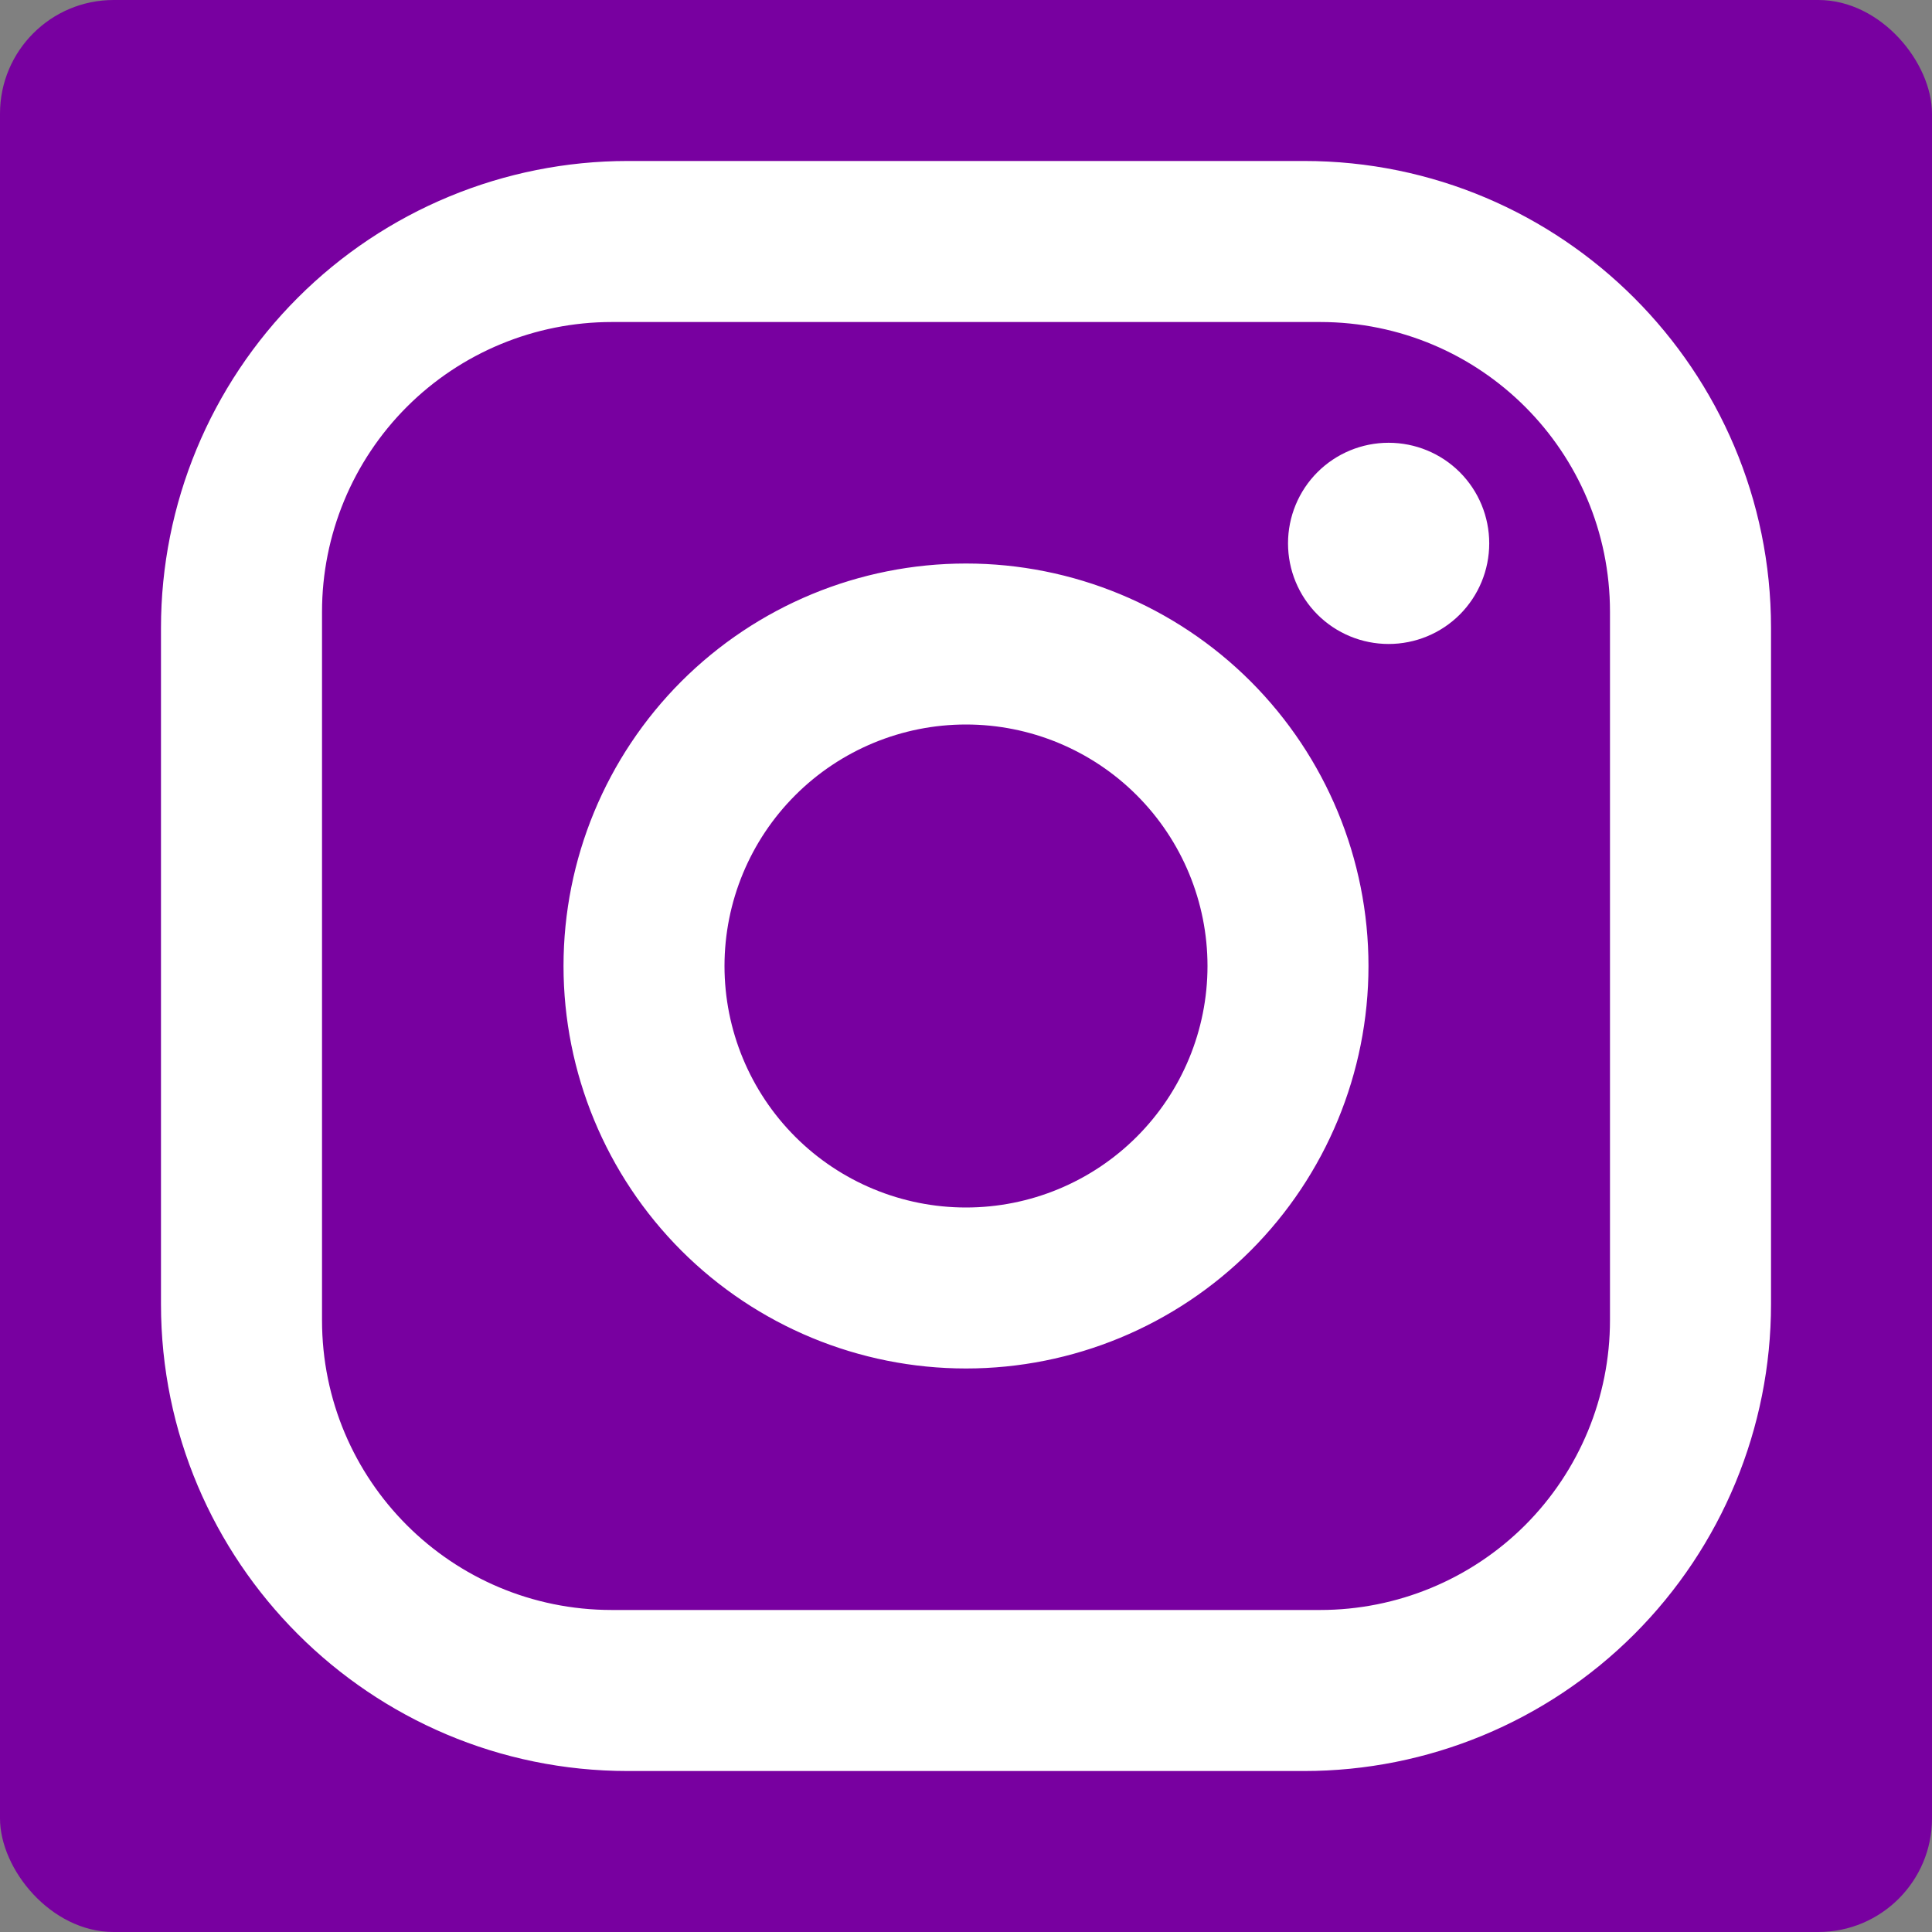 <svg width="34" height="34" viewBox="0 0 34 34" fill="none" xmlns="http://www.w3.org/2000/svg">
<rect x="0" y="0" width="34" height="34" fill="#808080" stroke="none"/>
<rect width="34" height="34" rx="2" fill="#7800A0"/>
<path d="M11.05 2.833H22.95C27.483 2.833 31.167 6.517 31.167 11.05V22.95C31.167 25.129 30.301 27.219 28.76 28.76C27.219 30.301 25.129 31.167 22.95 31.167H11.05C6.517 31.167 2.833 27.483 2.833 22.95V11.05C2.833 8.871 3.699 6.781 5.24 5.24C6.781 3.699 8.871 2.833 11.05 2.833ZM10.767 5.667C9.414 5.667 8.117 6.204 7.16 7.16C6.204 8.117 5.667 9.414 5.667 10.767V23.233C5.667 26.052 7.947 28.333 10.767 28.333H23.233C24.586 28.333 25.883 27.796 26.84 26.84C27.796 25.883 28.333 24.586 28.333 23.233V10.767C28.333 7.947 26.052 5.667 23.233 5.667H10.767ZM24.437 7.792C24.907 7.792 25.358 7.978 25.69 8.31C26.022 8.642 26.208 9.093 26.208 9.562C26.208 10.032 26.022 10.482 25.69 10.815C25.358 11.147 24.907 11.333 24.437 11.333C23.968 11.333 23.517 11.147 23.185 10.815C22.853 10.482 22.667 10.032 22.667 9.562C22.667 9.093 22.853 8.642 23.185 8.31C23.517 7.978 23.968 7.792 24.437 7.792ZM17 9.917C18.878 9.917 20.68 10.663 22.009 11.991C23.337 13.32 24.083 15.121 24.083 17C24.083 18.878 23.337 20.68 22.009 22.009C20.68 23.337 18.878 24.083 17 24.083C15.121 24.083 13.32 23.337 11.991 22.009C10.663 20.68 9.917 18.878 9.917 17C9.917 15.121 10.663 13.32 11.991 11.991C13.32 10.663 15.121 9.917 17 9.917ZM17 12.75C15.873 12.75 14.792 13.198 13.995 13.995C13.198 14.792 12.75 15.873 12.75 17C12.75 18.127 13.198 19.208 13.995 20.005C14.792 20.802 15.873 21.25 17 21.25C18.127 21.25 19.208 20.802 20.005 20.005C20.802 19.208 21.25 18.127 21.25 17C21.25 15.873 20.802 14.792 20.005 13.995C19.208 13.198 18.127 12.75 17 12.75Z" fill="white"/>
</svg>
